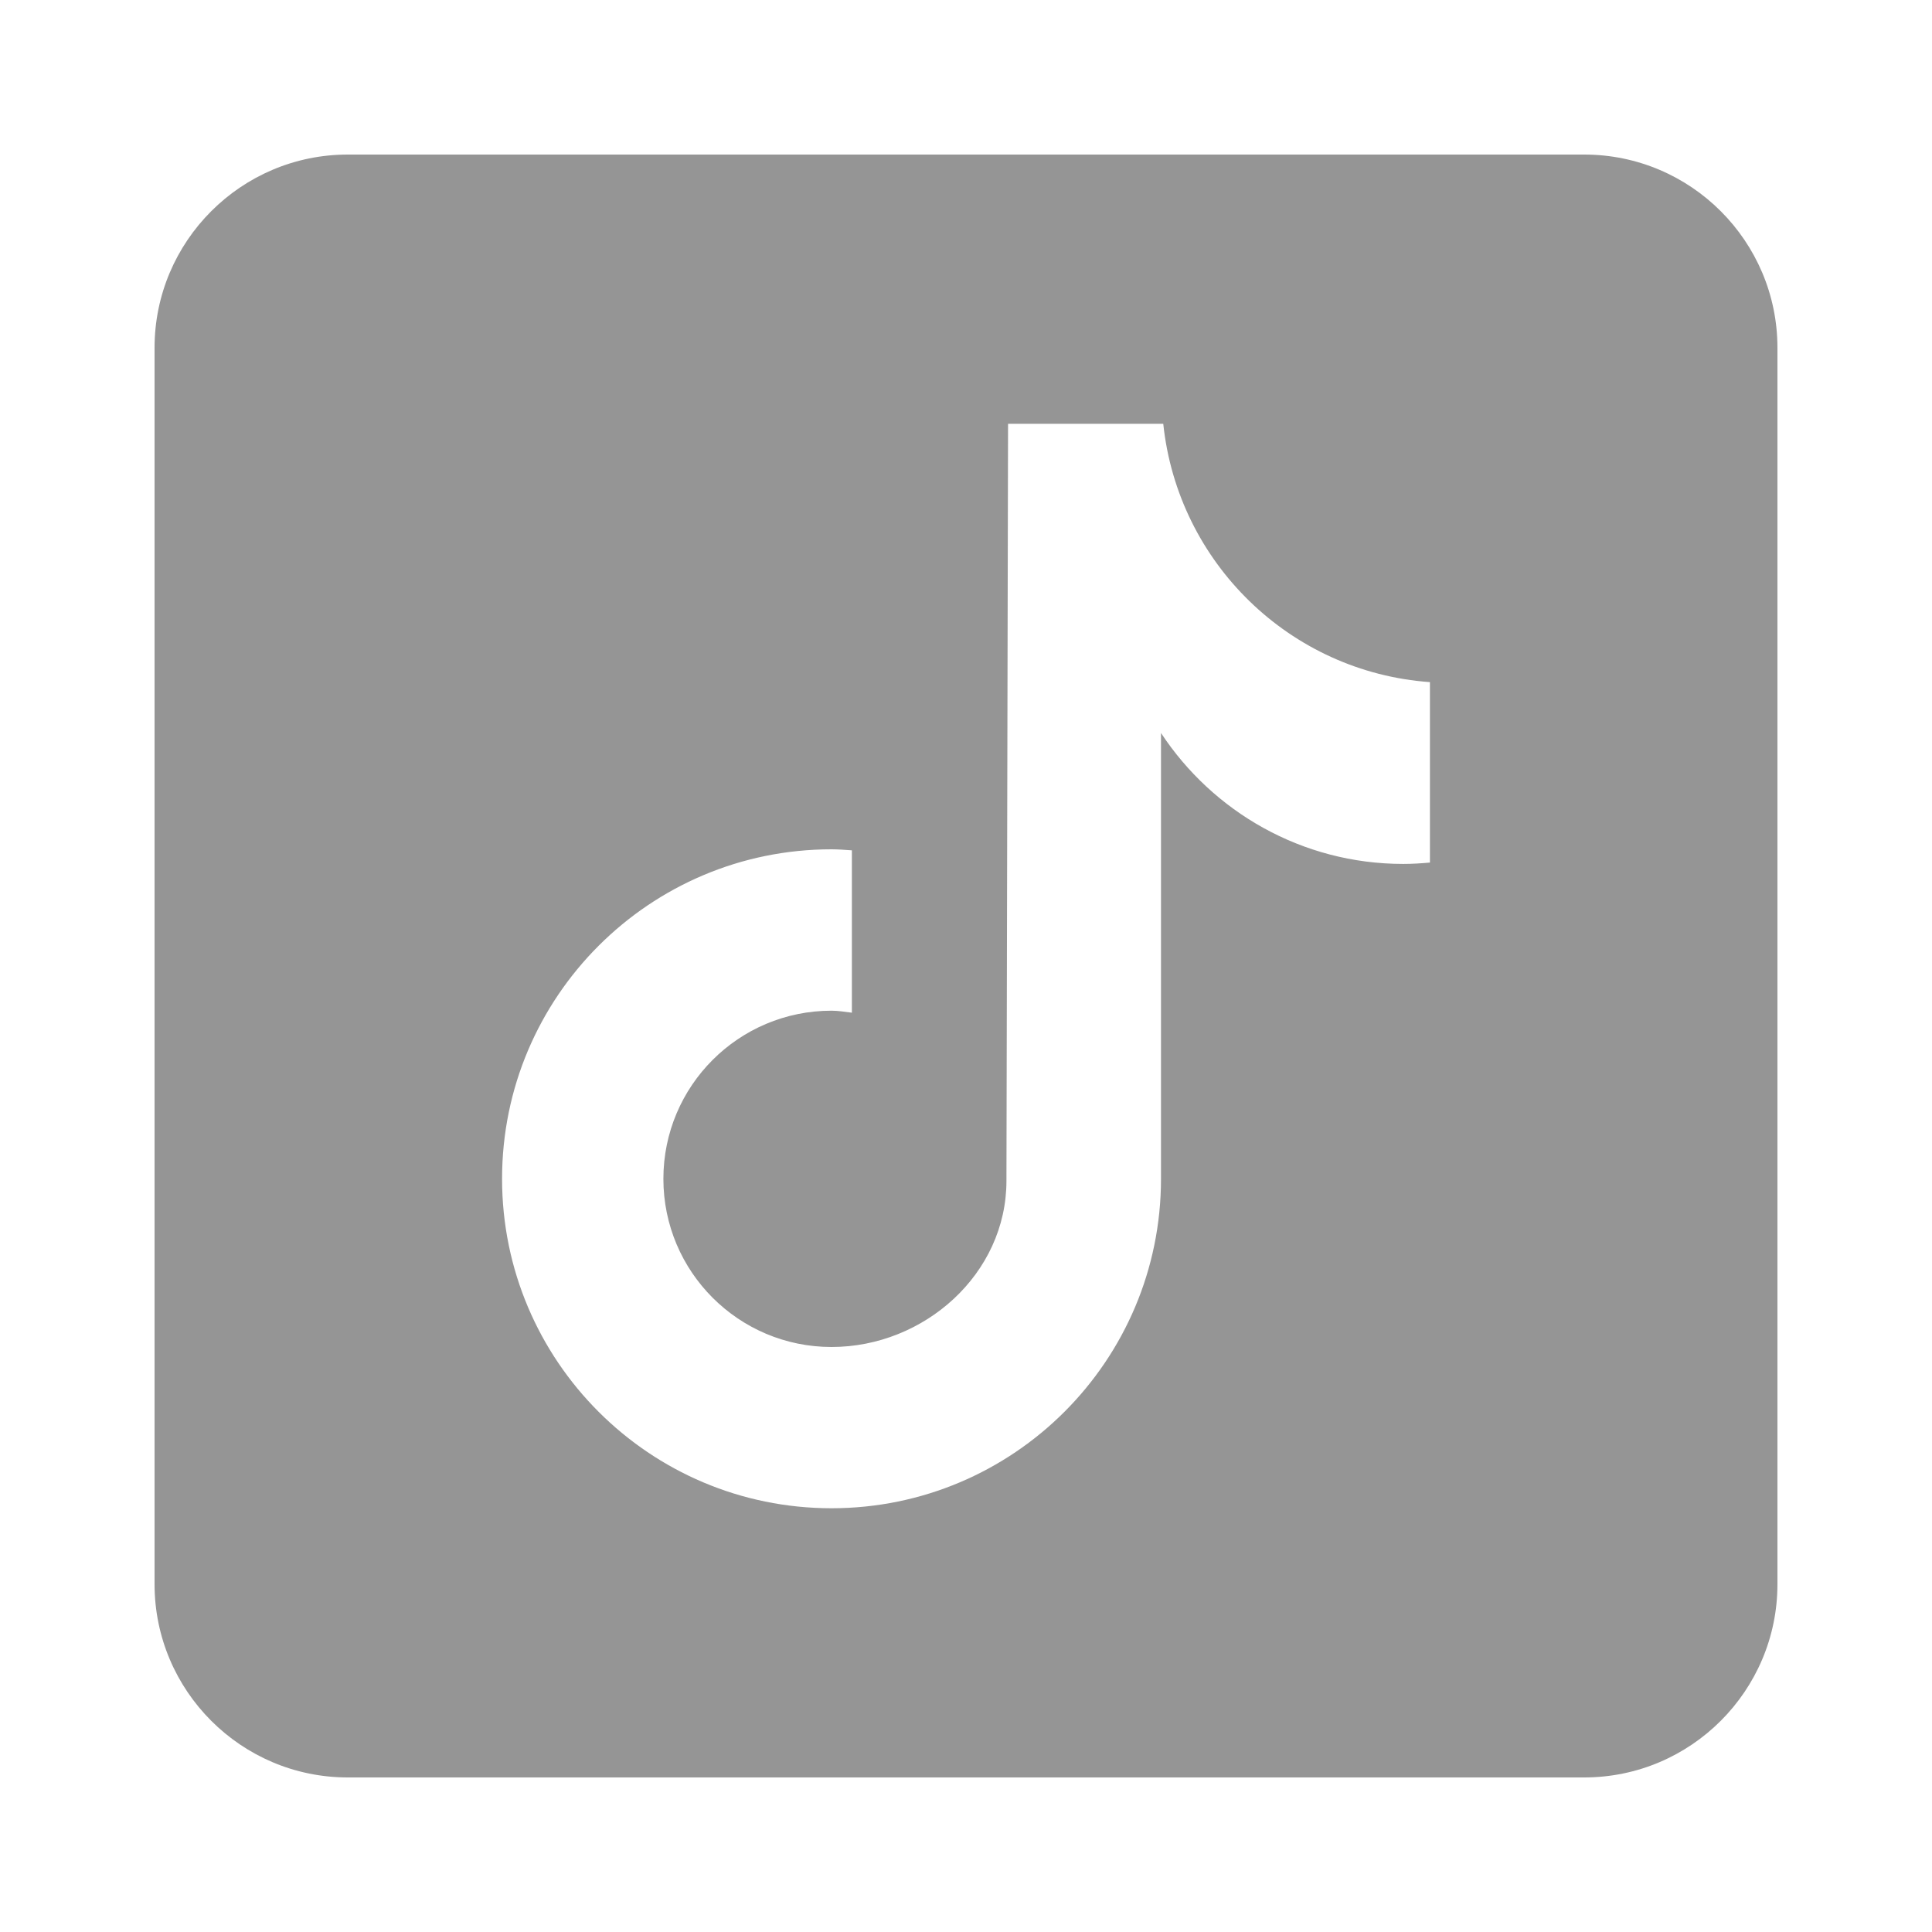 <svg width="30" height="30" viewBox="0 0 30 30" fill="none" xmlns="http://www.w3.org/2000/svg">
<path d="M24.6 2.4H5.4C3.746 2.4 2.4 3.746 2.4 5.4V24.6C2.4 26.254 3.746 27.6 5.4 27.6H24.6C26.254 27.6 27.6 26.254 27.6 24.6V5.4C27.6 3.746 26.254 2.4 24.6 2.4ZM22.204 13.394C22.067 13.406 21.929 13.415 21.79 13.415C20.216 13.415 18.833 12.605 18.028 11.382C18.028 14.591 18.028 18.243 18.028 18.304C18.028 21.13 15.737 23.42 12.912 23.42C10.087 23.42 7.796 21.13 7.796 18.304C7.796 15.479 10.087 13.188 12.912 13.188C13.019 13.188 13.123 13.197 13.228 13.204V15.725C13.123 15.713 13.02 15.694 12.912 15.694C11.47 15.694 10.301 16.862 10.301 18.305C10.301 19.747 11.47 20.916 12.912 20.916C14.354 20.916 15.628 19.779 15.628 18.337C15.628 18.28 15.653 6.581 15.653 6.581H18.063C18.29 8.735 20.029 10.436 22.204 10.592V13.394Z" fill="#959595"/>
</svg>
